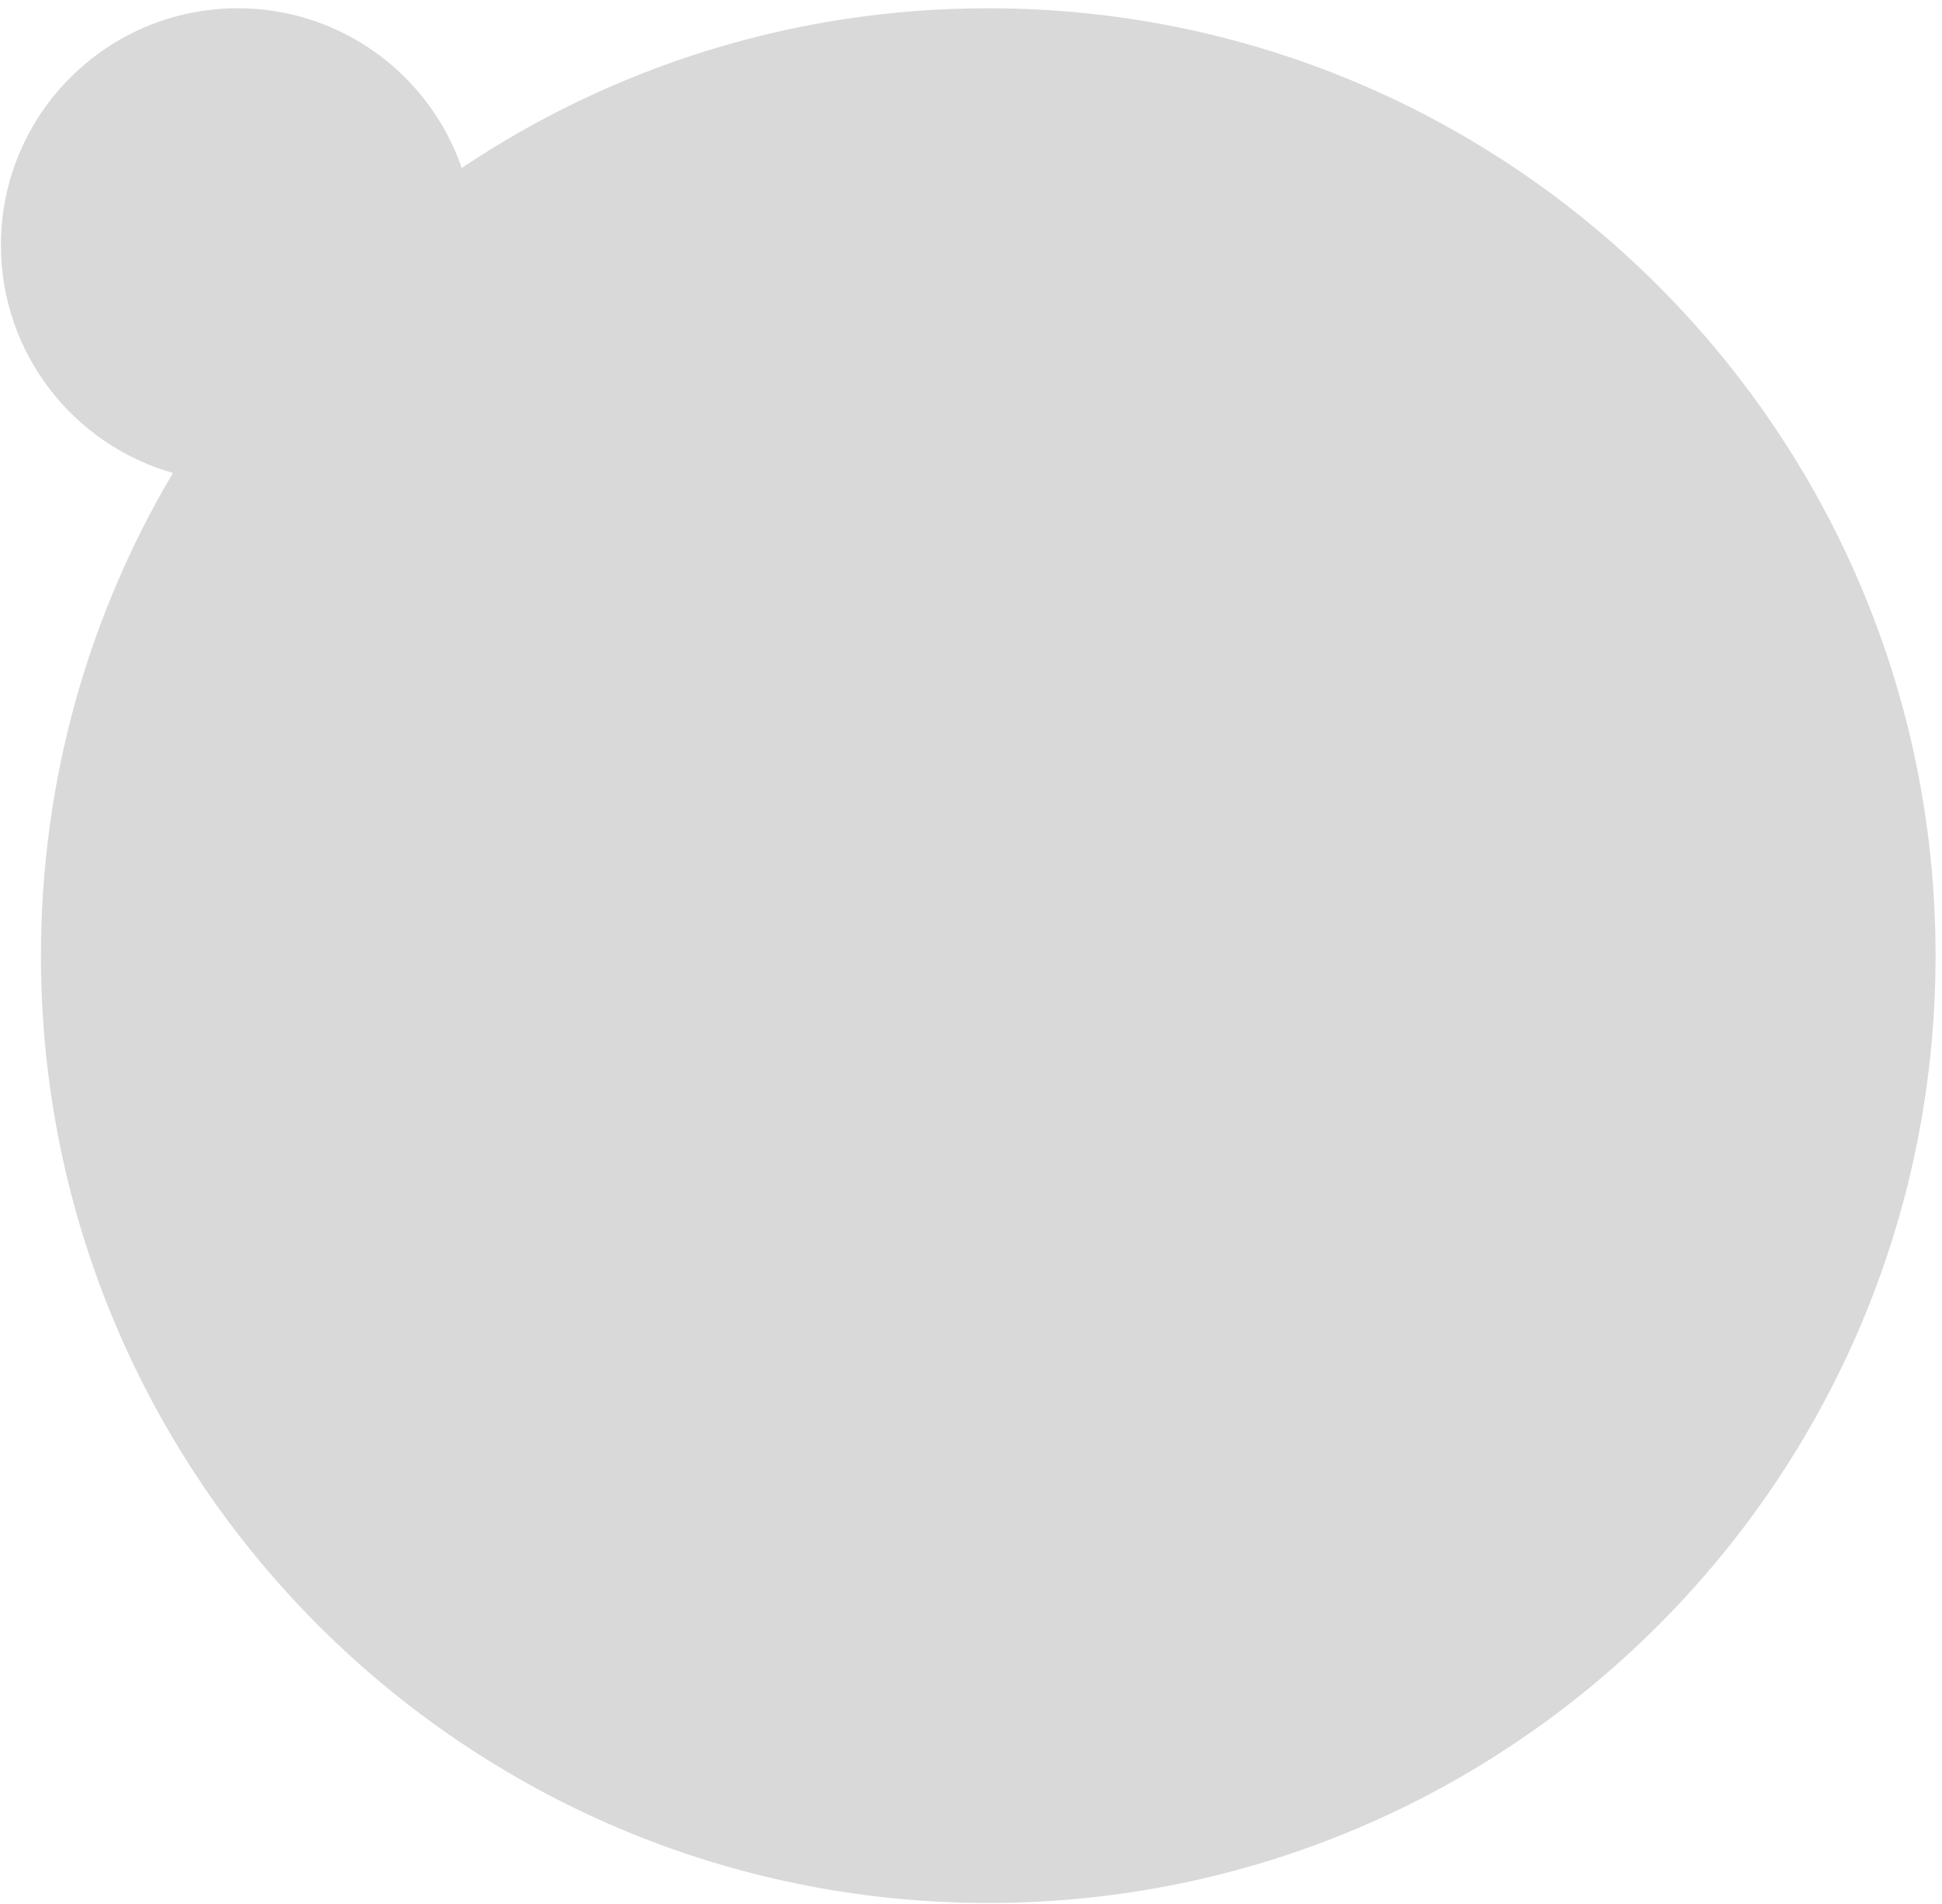 <svg width="205" height="201" viewBox="0 0 205 201" fill="none" xmlns="http://www.w3.org/2000/svg">
<path fill-rule="evenodd" clip-rule="evenodd" d="M18.256 49.926C7.774 46.951 0.096 37.308 0.096 25.873C0.096 12.066 11.289 0.873 25.096 0.873C36.053 0.873 45.363 7.921 48.74 17.73C64.635 7.083 83.754 0.873 104.323 0.873C159.551 0.873 204.323 45.645 204.323 100.873C204.323 156.102 159.551 200.873 104.323 200.873C49.094 200.873 4.323 156.102 4.323 100.873C4.323 82.266 9.404 64.846 18.256 49.926Z" fill="#D9D9D9"/>
</svg>
